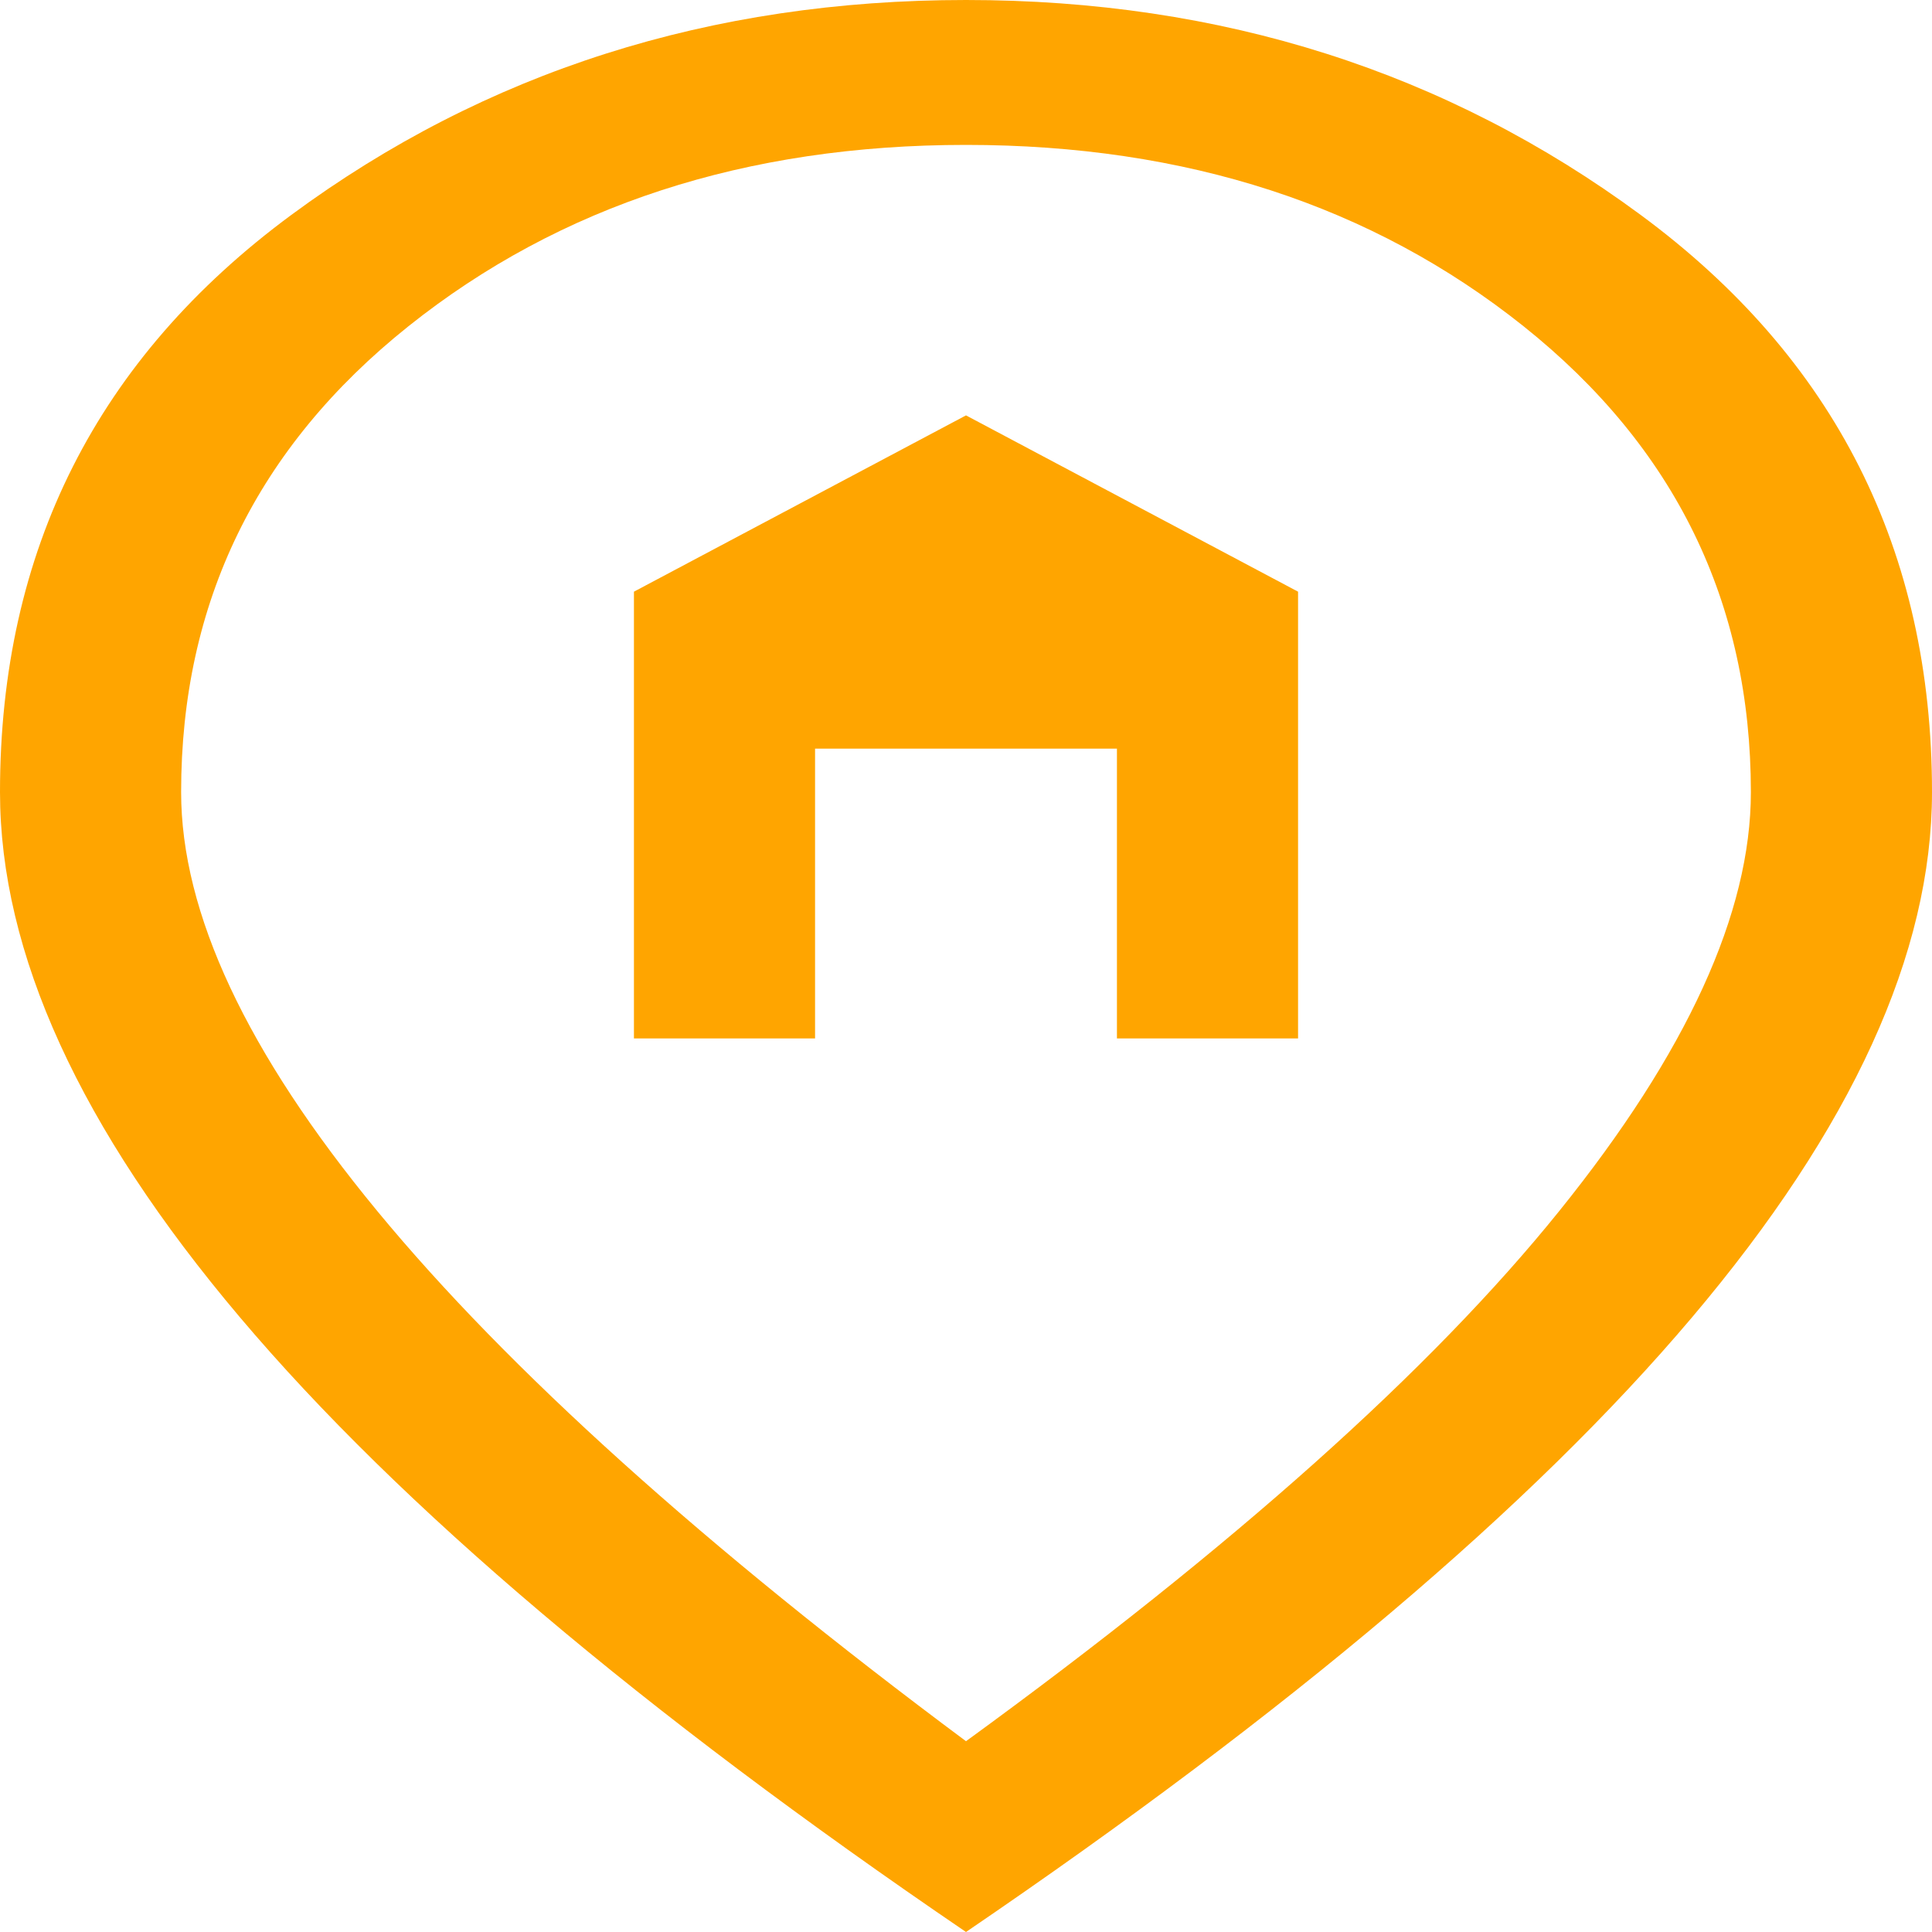 <svg width="40" height="40" viewBox="0 0 40 40" xmlns="http://www.w3.org/2000/svg">
<path d="M13.125 21.5V12.25L20 8.6L26.875 12.25V21.5H23.125V15.5H16.875V21.5H13.125ZM20 36.05C25.542 32.017 29.635 28.358 32.281 25.075C34.927 21.792 36.25 18.9 36.25 16.4C36.25 12.474 34.681 9.259 31.544 6.755C28.407 4.252 24.559 3 20 3C15.441 3 11.593 4.252 8.456 6.755C5.319 9.259 3.75 12.474 3.75 16.4C3.75 18.9 5.104 21.792 7.812 25.075C10.521 28.358 14.583 32.017 20 36.05ZM20 40C13.292 35.433 8.281 31.192 4.969 27.275C1.656 23.358 0 19.733 0 16.4C0 11.4 2.01 7.417 6.031 4.45C10.052 1.483 14.708 0 20 0C25.292 0 29.948 1.483 33.969 4.45C37.99 7.417 40 11.4 40 16.4C40 19.733 38.344 23.358 35.031 27.275C31.719 31.192 26.708 35.433 20 40Z" fill="#ffa500"/>
</svg>
